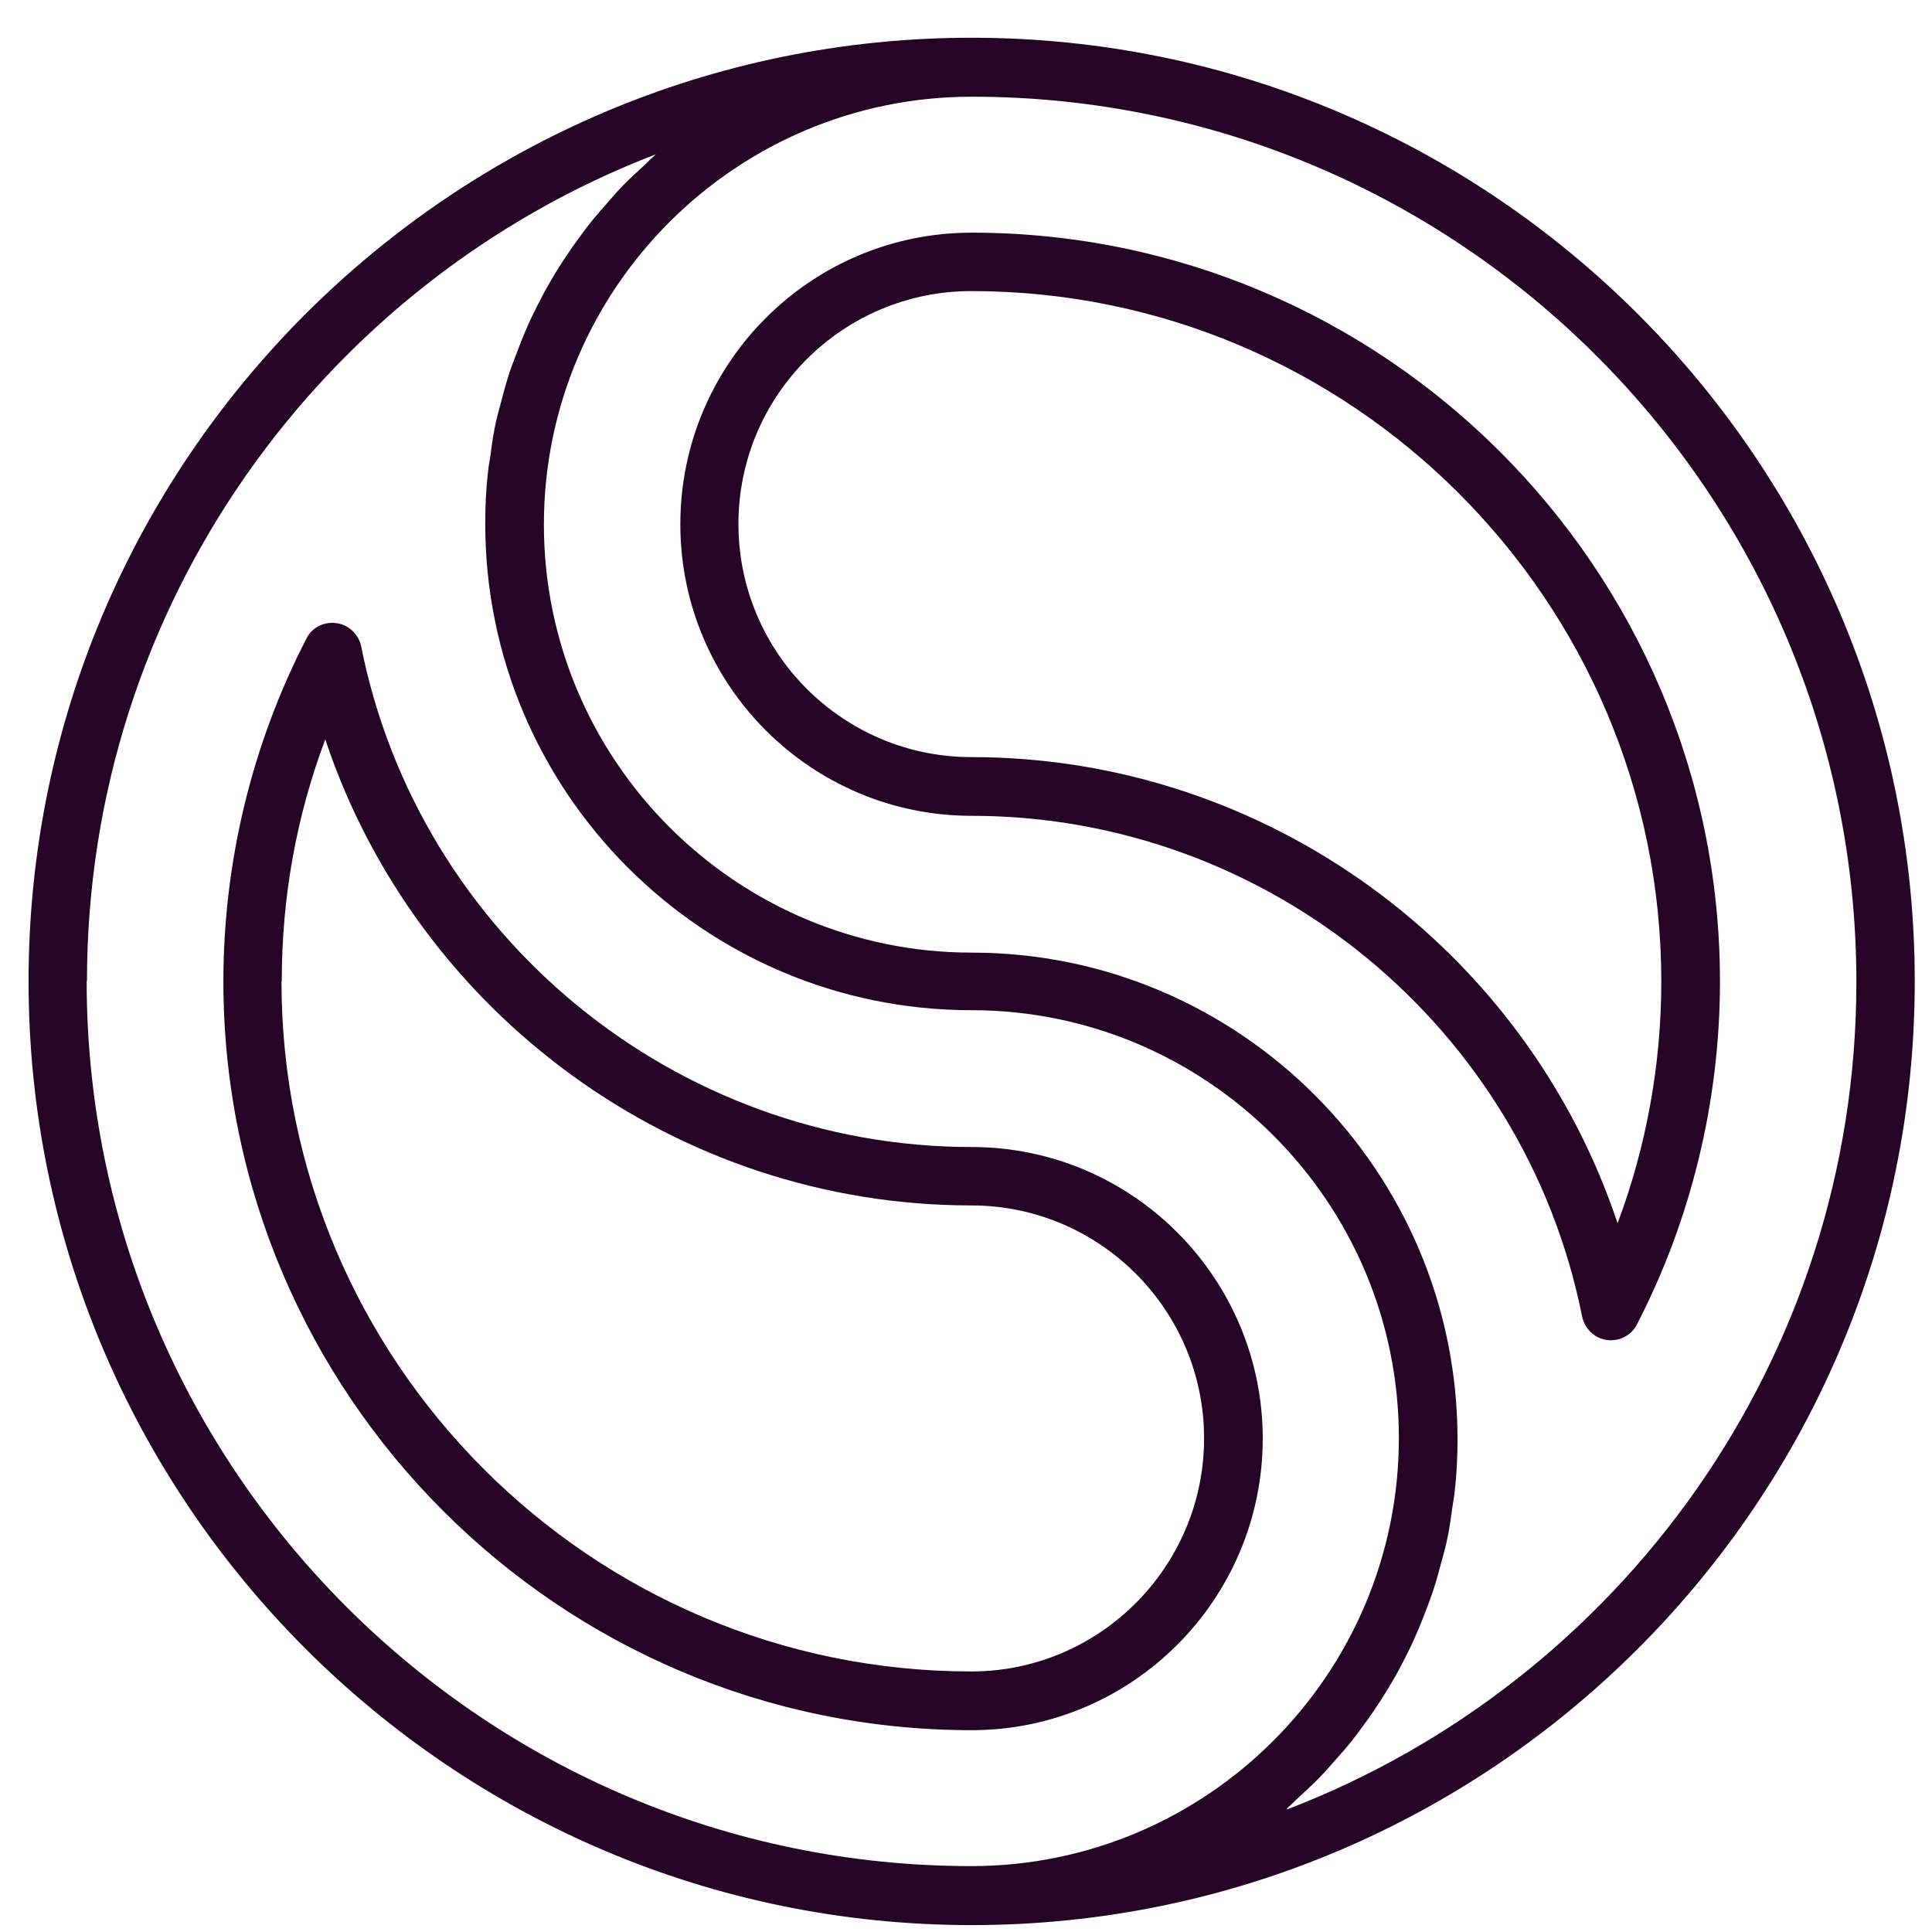 <svg width="56" height="56" viewBox="0 0 56 56" fill="none" xmlns="http://www.w3.org/2000/svg">
<path d="M28.164 1.094C13.089 1.094 0.828 13.364 0.828 28.443C0.828 43.522 13.089 55.8 28.164 55.8C43.24 55.8 55.5 43.53 55.5 28.443C55.5 13.355 43.231 1.094 28.164 1.094ZM2.521 28.443C2.521 17.516 9.379 8.169 19.012 4.472C18.898 4.57 18.8 4.676 18.694 4.774C18.483 4.969 18.263 5.165 18.06 5.376C17.921 5.515 17.791 5.669 17.661 5.816C17.474 6.028 17.295 6.231 17.116 6.451C16.986 6.614 16.872 6.777 16.75 6.94C16.587 7.159 16.433 7.387 16.286 7.615C16.172 7.786 16.067 7.965 15.961 8.145C15.822 8.381 15.692 8.625 15.57 8.869C15.481 9.056 15.383 9.236 15.302 9.431C15.188 9.683 15.082 9.952 14.984 10.213C14.911 10.4 14.838 10.595 14.773 10.783C14.683 11.059 14.602 11.344 14.529 11.637C14.48 11.825 14.423 12.012 14.382 12.199C14.309 12.517 14.26 12.851 14.22 13.176C14.195 13.339 14.163 13.502 14.146 13.665C14.089 14.162 14.065 14.666 14.065 15.179C14.065 22.955 20.387 29.281 28.156 29.281C34.99 29.281 40.547 34.842 40.547 41.682C40.547 48.521 34.99 54.09 28.156 54.09C14.016 54.09 2.512 42.577 2.512 28.427L2.521 28.443ZM37.301 52.421C37.406 52.332 37.504 52.226 37.61 52.128C37.829 51.925 38.049 51.729 38.252 51.517C38.391 51.379 38.521 51.224 38.651 51.078C38.838 50.866 39.025 50.663 39.196 50.443C39.326 50.28 39.44 50.117 39.562 49.954C39.725 49.734 39.88 49.506 40.026 49.278C40.14 49.099 40.246 48.928 40.351 48.749C40.49 48.513 40.62 48.269 40.742 48.024C40.84 47.837 40.929 47.65 41.01 47.463C41.124 47.21 41.23 46.95 41.328 46.689C41.401 46.494 41.474 46.306 41.539 46.111C41.629 45.834 41.71 45.549 41.783 45.264C41.832 45.077 41.889 44.89 41.93 44.694C42.003 44.377 42.052 44.043 42.093 43.717C42.117 43.554 42.149 43.392 42.166 43.229C42.223 42.732 42.247 42.227 42.247 41.714C42.247 33.939 35.926 27.612 28.164 27.612C21.33 27.612 15.765 22.043 15.765 15.204C15.765 8.364 21.33 2.803 28.164 2.803C42.304 2.803 53.808 14.316 53.808 28.467C53.808 39.394 46.95 48.749 37.309 52.446L37.301 52.421Z" fill="#260426"/>
<path d="M28.164 6.744C23.503 6.744 19.72 10.53 19.72 15.195C19.72 19.861 23.511 23.647 28.164 23.647C36.739 23.647 44.183 29.753 45.859 38.164C45.933 38.514 46.217 38.791 46.575 38.84C46.933 38.889 47.283 38.71 47.446 38.392C49.024 35.339 49.854 31.903 49.854 28.451C49.854 16.482 40.124 6.744 28.164 6.744ZM46.885 35.453C44.232 27.498 36.715 21.945 28.156 21.945C24.43 21.945 21.404 18.916 21.404 15.187C21.404 11.458 24.43 8.437 28.156 8.437C39.18 8.437 48.154 17.41 48.154 28.451C48.154 30.844 47.722 33.23 46.885 35.461V35.453Z" fill="#260426"/>
<path d="M36.601 41.698C36.601 37.041 32.818 33.247 28.164 33.247C19.589 33.247 12.145 27.14 10.469 18.737C10.396 18.387 10.111 18.11 9.753 18.062C9.713 18.062 9.672 18.053 9.631 18.053C9.314 18.053 9.021 18.224 8.883 18.509C7.304 21.563 6.475 24.991 6.475 28.443C6.475 40.412 16.205 50.15 28.164 50.15C32.818 50.15 36.601 46.355 36.601 41.698ZM8.167 28.443C8.167 26.008 8.59 23.663 9.428 21.432C12.08 29.387 19.606 34.94 28.156 34.94C31.874 34.94 34.901 37.969 34.901 41.69C34.901 45.411 31.874 48.448 28.156 48.448C17.132 48.448 8.159 39.475 8.159 28.443H8.167Z" fill="#260426"/>
</svg>
